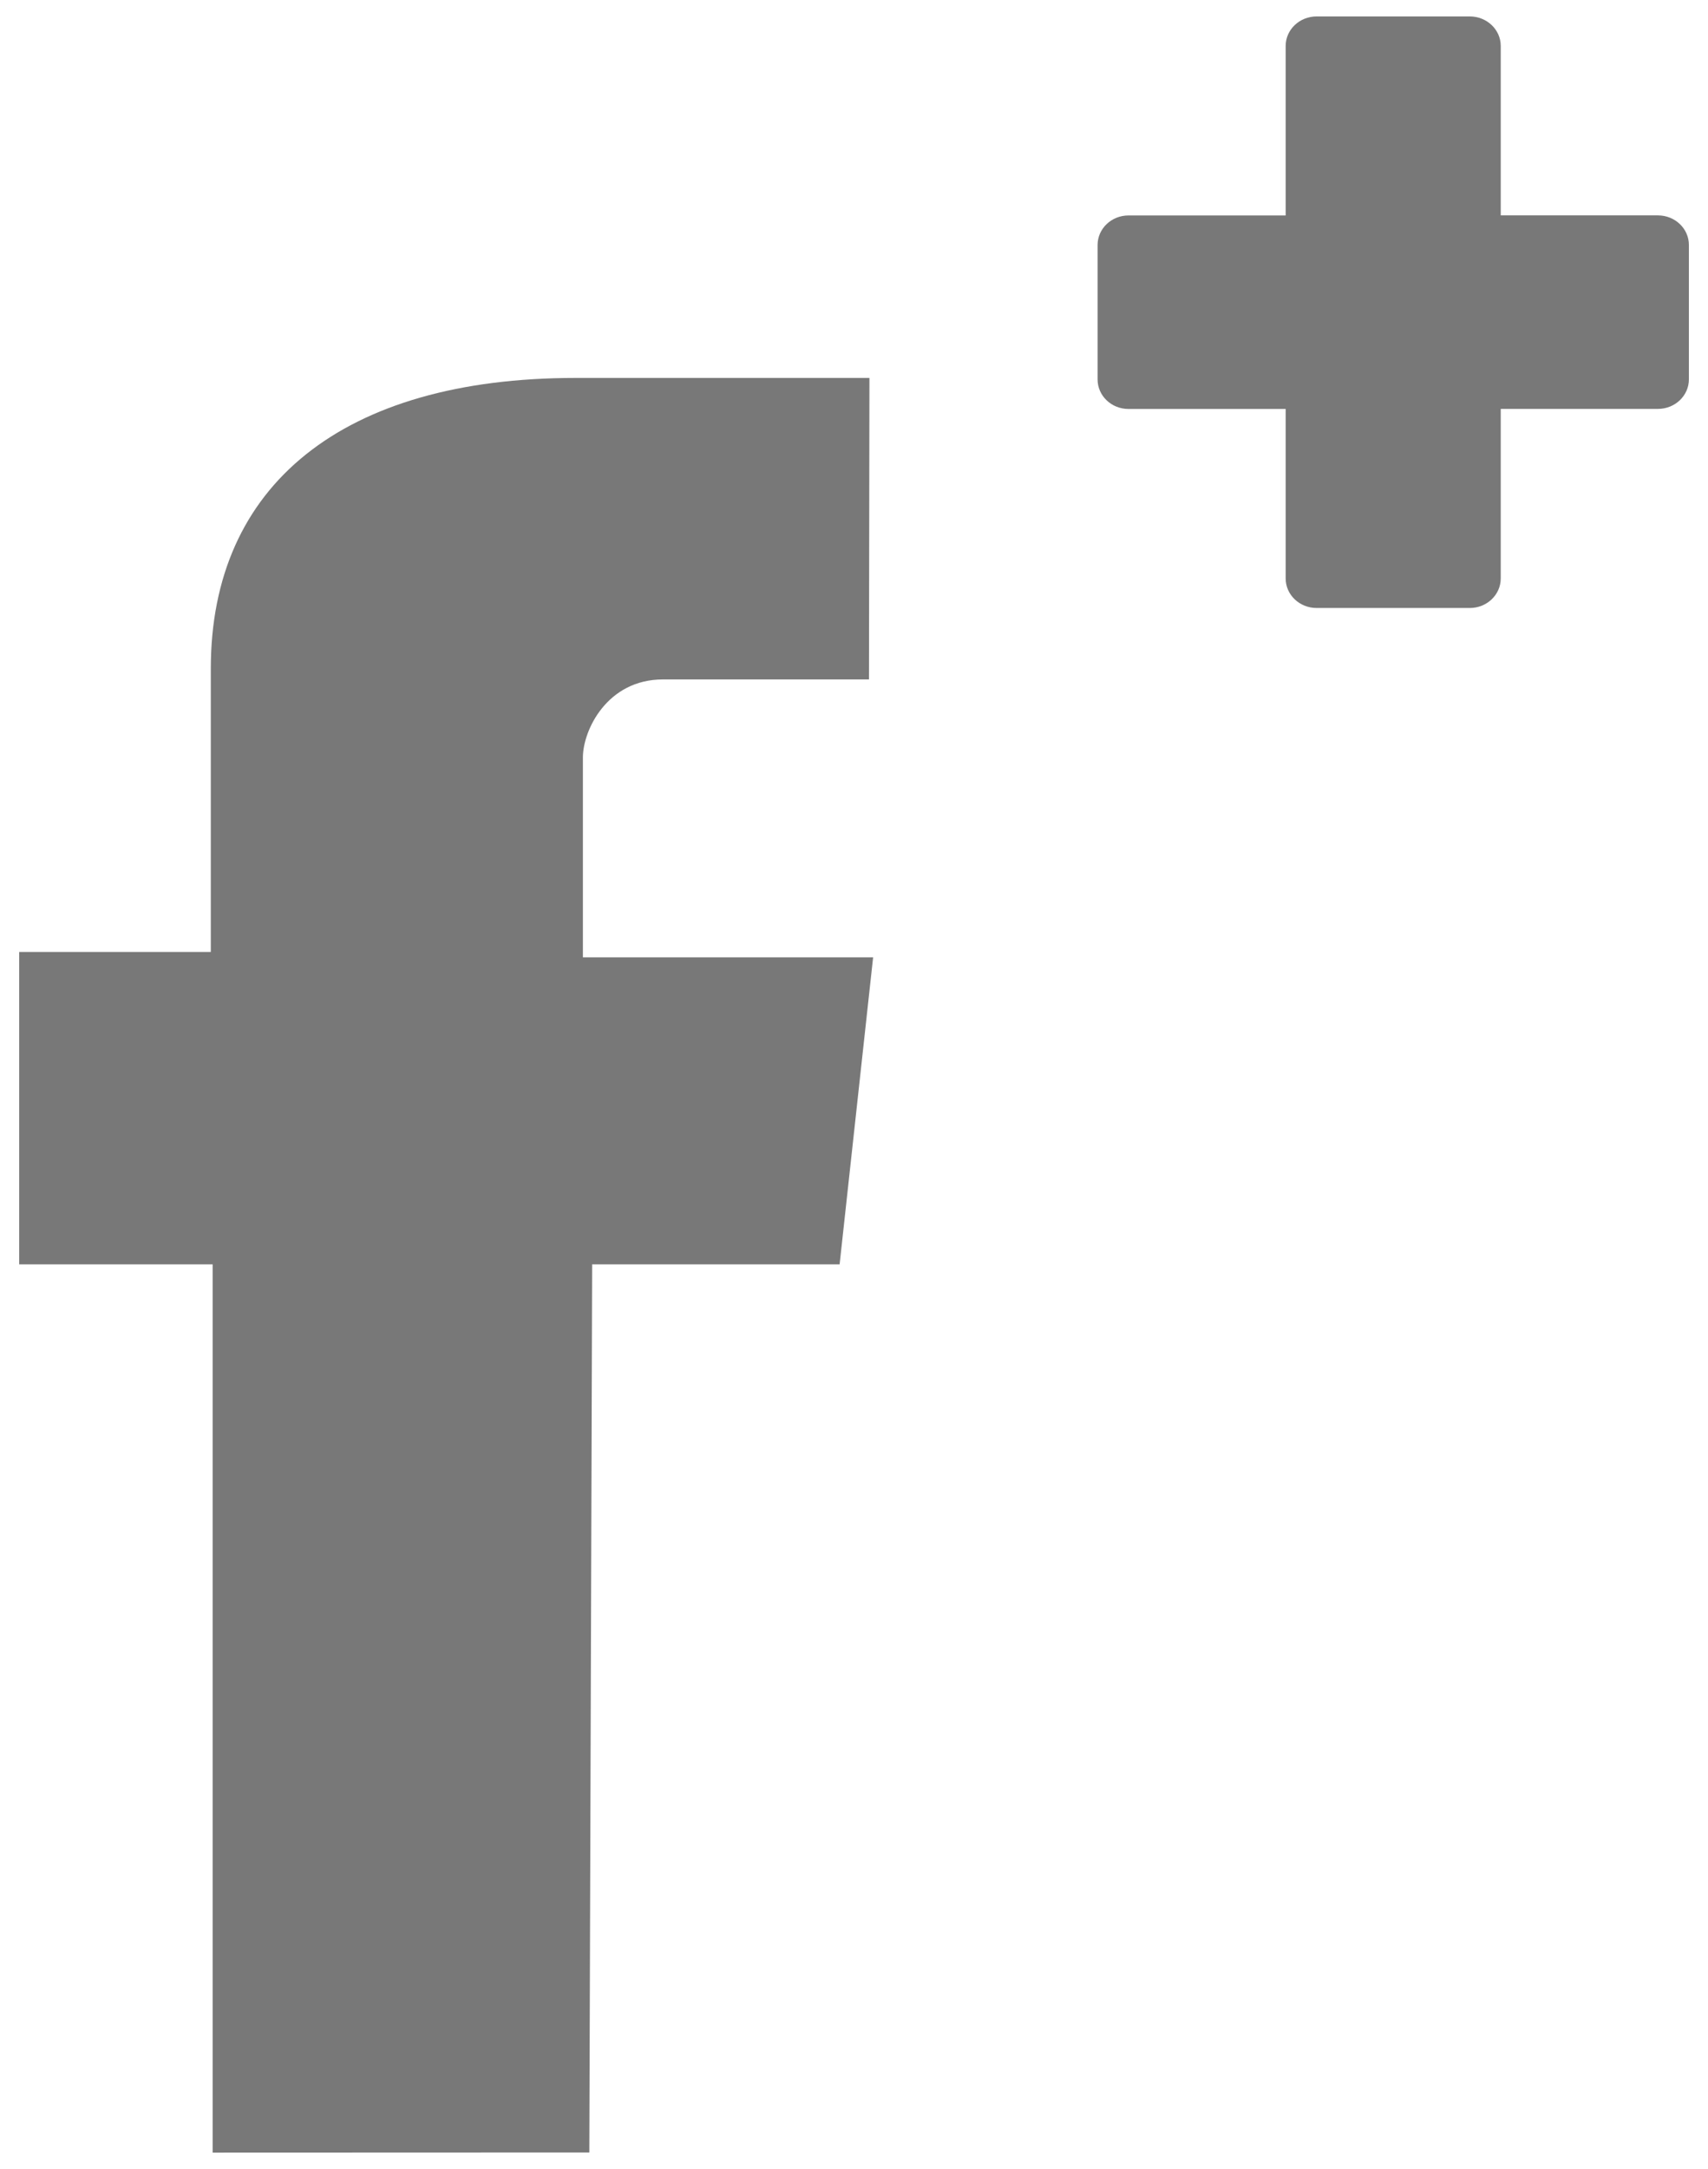 <?xml version="1.0" encoding="utf-8"?>
<!-- Generator: Adobe Illustrator 15.1.0, SVG Export Plug-In . SVG Version: 6.00 Build 0)  -->
<!DOCTYPE svg PUBLIC "-//W3C//DTD SVG 1.1//EN" "http://www.w3.org/Graphics/SVG/1.1/DTD/svg11.dtd">
<svg version="1.1" id="Layer_1" xmlns="http://www.w3.org/2000/svg" xmlns:xlink="http://www.w3.org/1999/xlink" x="0px" y="0px"
	 width="26px" height="33px" viewBox="12.5 16 26 33" enable-background="new 12.5 16 26 33" xml:space="preserve">
<g>
	<path fill="#787878" d="M15.737,48.75V35.236h-2.945v-4.753h2.917c0,0,0-1.52,0-4.312s2.011-4.421,5.551-4.421s4.475,0,4.475,0
		l-0.007,4.587c0,0-2.287,0-3.137,0s-1.218,0.774-1.218,1.188c0,0.415,0,3.04,0,3.04h4.418l-0.51,4.671h-3.767l-0.043,13.512
		L15.737,48.75z"/>
	<g>
		<g>
			<path fill="#787878" d="M29.679,19.727h2.863v-3.028h2.332v3.028h2.863v2.046h-2.863v3.028h-2.332v-3.028h-2.863V19.727z"/>
			<path fill="#787878" d="M34.874,25.25h-2.332c-0.26,0-0.471-0.201-0.471-0.449v-2.579h-2.393c-0.26,0-0.47-0.201-0.47-0.449
				v-2.046c0-0.248,0.211-0.449,0.47-0.449h2.393v-2.579c0-0.248,0.211-0.449,0.471-0.449h2.332c0.26,0,0.471,0.201,0.471,0.449
				v2.578h2.393c0.26,0,0.471,0.201,0.471,0.449v2.046c0,0.248-0.211,0.449-0.471,0.449h-2.393V24.8
				C35.345,25.049,35.134,25.25,34.874,25.25z M33.013,24.352h1.391v-2.579c0-0.249,0.211-0.45,0.471-0.45h2.393v-1.146h-2.393
				c-0.26,0-0.471-0.201-0.471-0.45v-2.579h-1.391v2.579c0,0.249-0.211,0.45-0.471,0.45h-2.393v1.146h2.393
				c0.26,0,0.471,0.201,0.471,0.45V24.352z"/>
		</g>
	</g>
</g>
</svg>
